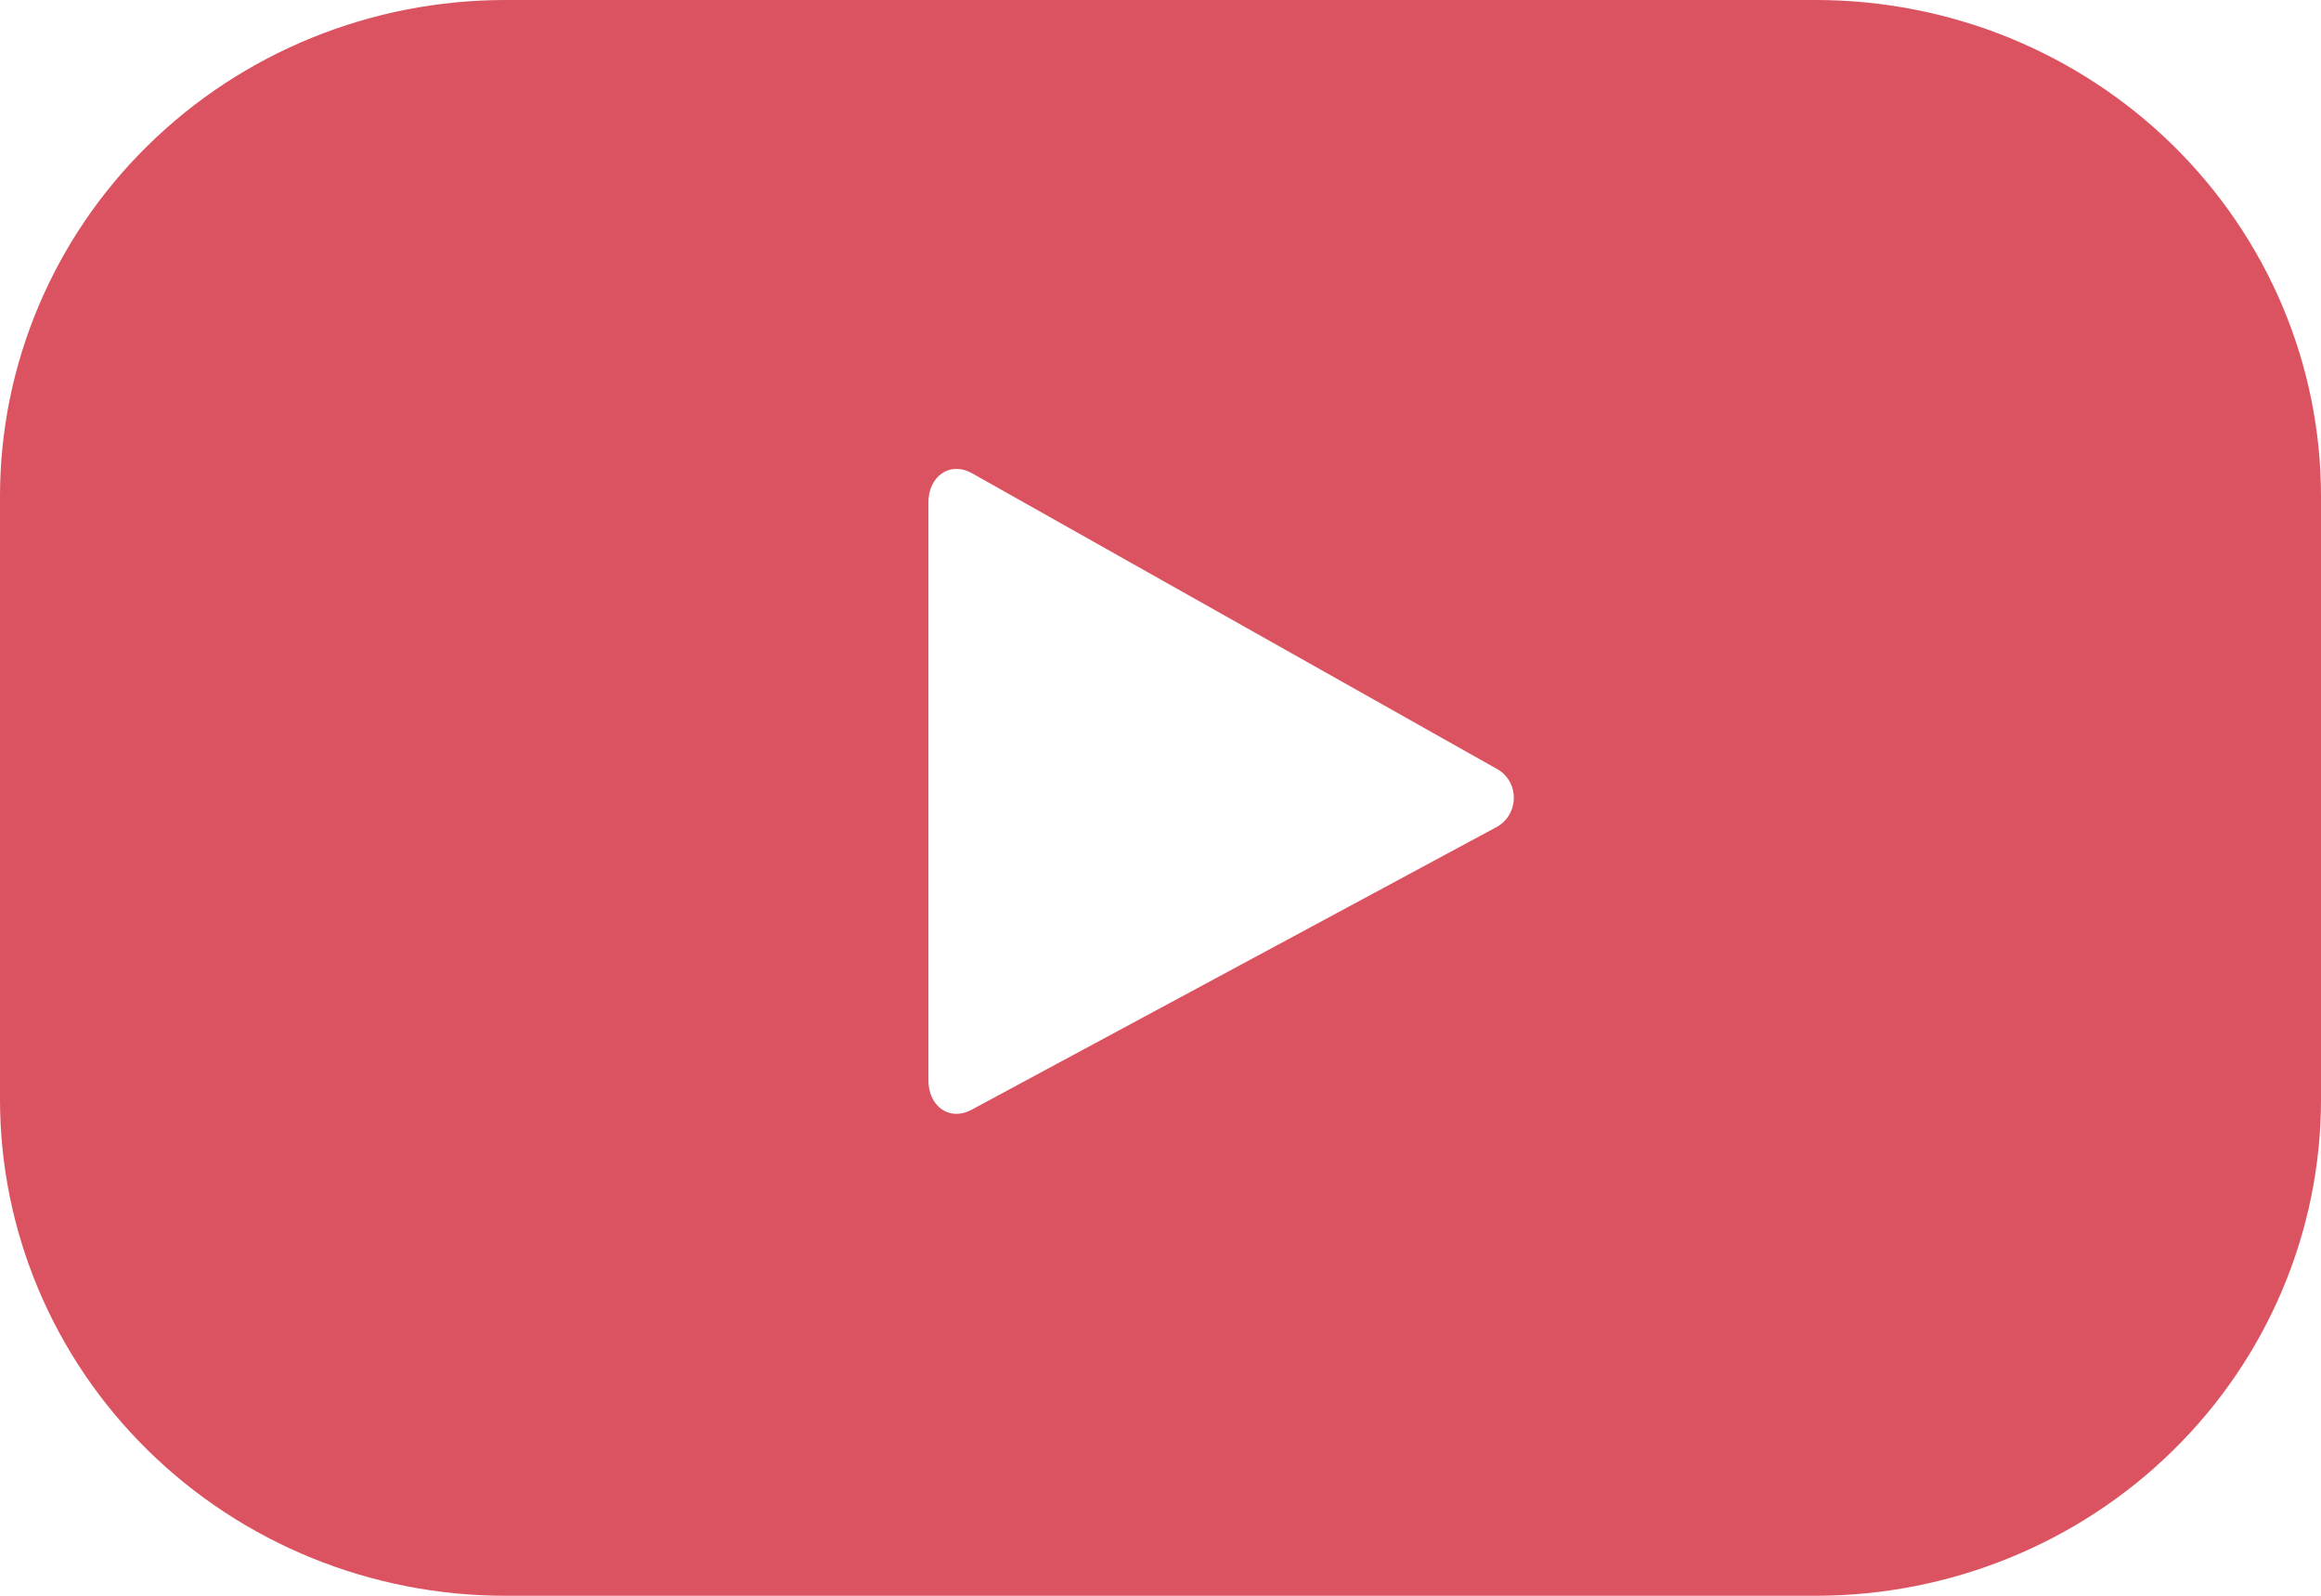 <svg width="16" height="11" viewBox="0 0 16 11" fill="none" xmlns="http://www.w3.org/2000/svg">
<path d="M16 3.421C16 2.972 15.91 2.527 15.735 2.112C15.56 1.697 15.303 1.32 14.98 1.002C14.656 0.684 14.272 0.432 13.85 0.26C13.427 0.088 12.974 -4.48646e-06 12.517 1.70623e-10H3.483C2.559 0 1.673 0.36 1.02 1.002C0.367 1.643 1.31796e-05 2.514 0 3.421V7.579C0 8.486 0.367 9.357 1.02 9.998C1.673 10.64 2.559 11 3.483 11H12.517C13.441 11 14.327 10.64 14.98 9.998C15.633 9.357 16 8.486 16 7.579V3.421ZM10.3 5.71L6.697 7.65C6.541 7.733 6.4 7.622 6.4 7.447V3.464C6.4 3.286 6.545 3.175 6.702 3.263L10.329 5.306C10.365 5.328 10.393 5.36 10.412 5.397C10.43 5.434 10.438 5.475 10.435 5.516C10.432 5.557 10.418 5.597 10.395 5.631C10.371 5.665 10.338 5.692 10.3 5.71Z" fill="#DB5360"/>
</svg>
